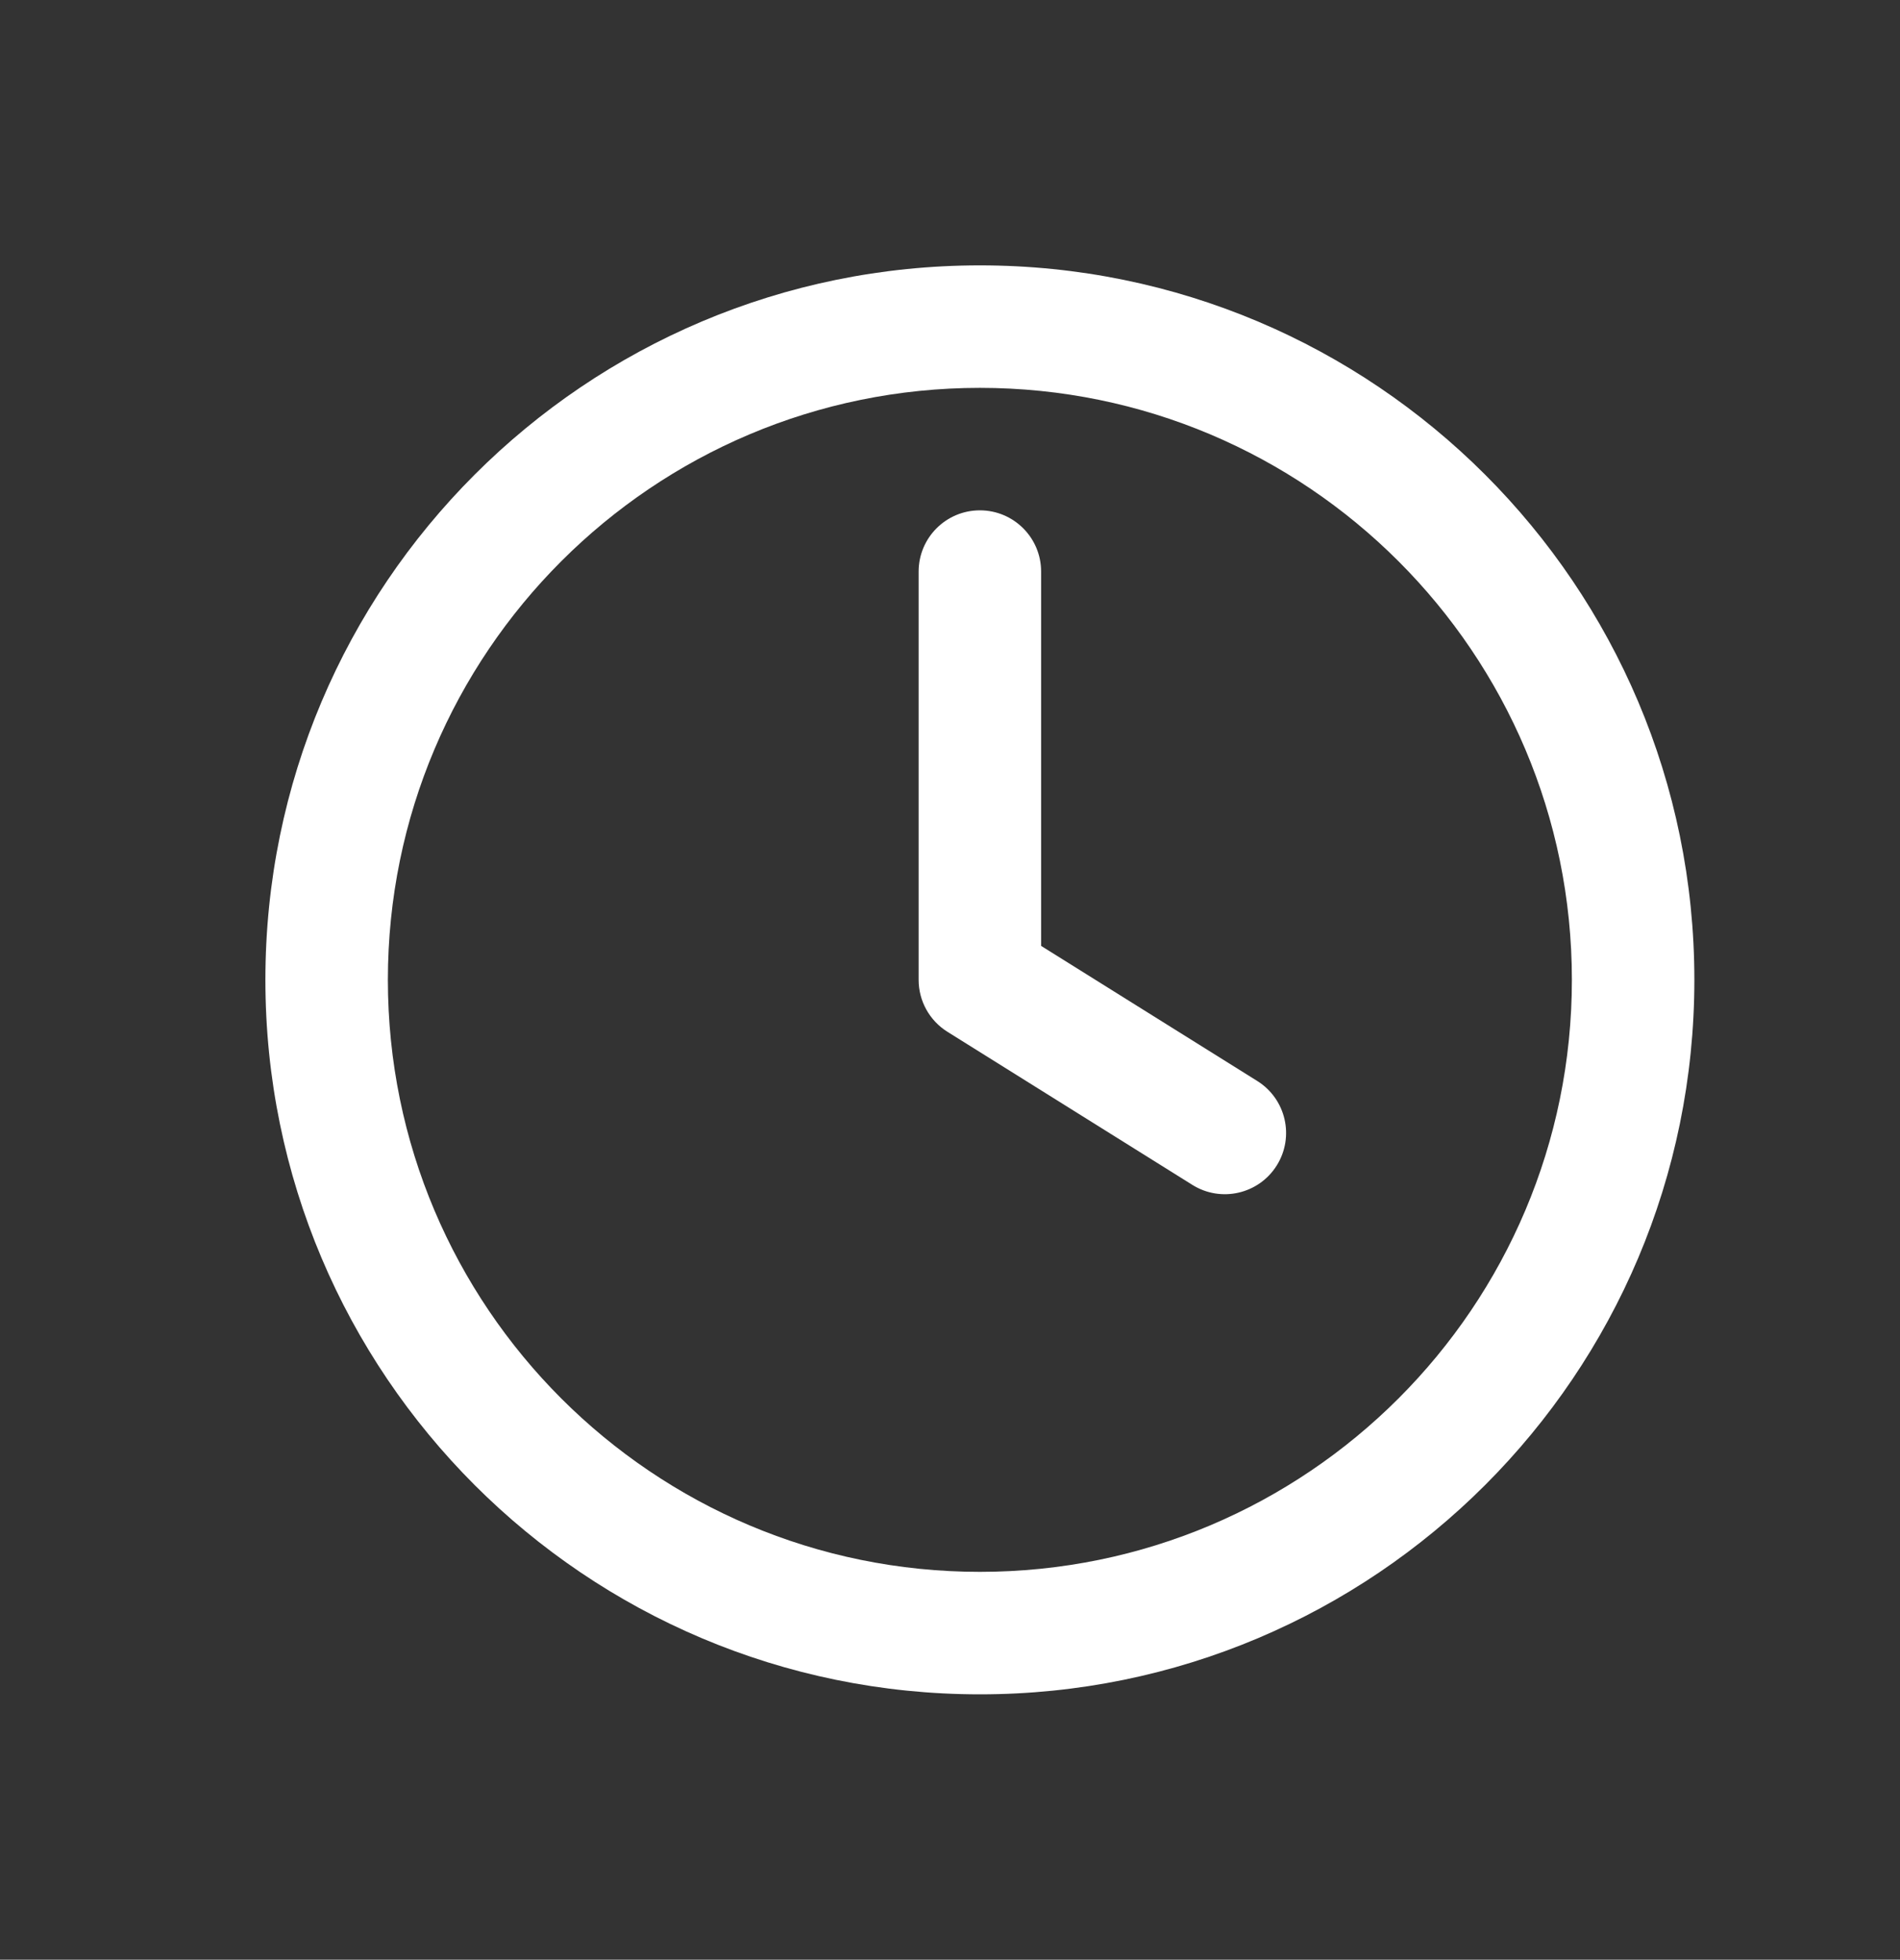 <svg width="159" height="164" viewBox="0 0 159 164" fill="none" xmlns="http://www.w3.org/2000/svg">
<rect x="0" y="0" width="159" height="164" fill="#333333" stroke="none"/>
<path d="M87.125 47.833C87.125 45.003 84.831 42.708 82 42.708C79.17 42.708 76.875 45.003 76.875 47.833V82C76.875 83.767 77.785 85.409 79.284 86.346L99.784 99.159C102.184 100.659 105.346 99.929 106.846 97.529C108.346 95.129 107.617 91.967 105.216 90.466L87.125 79.159V47.833Z" fill="white"/>
<path fill-rule="evenodd" clip-rule="evenodd" d="M82 22.208C48.978 22.208 22.209 48.978 22.209 82C22.209 115.022 48.978 141.792 82 141.792C115.022 141.792 141.792 115.022 141.792 82C141.792 48.978 115.022 22.208 82 22.208ZM32.459 82C32.459 54.639 54.639 32.458 82 32.458C109.361 32.458 131.542 54.639 131.542 82C131.542 109.361 109.361 131.542 82 131.542C54.639 131.542 32.459 109.361 32.459 82Z" fill="white"/>
</svg>
